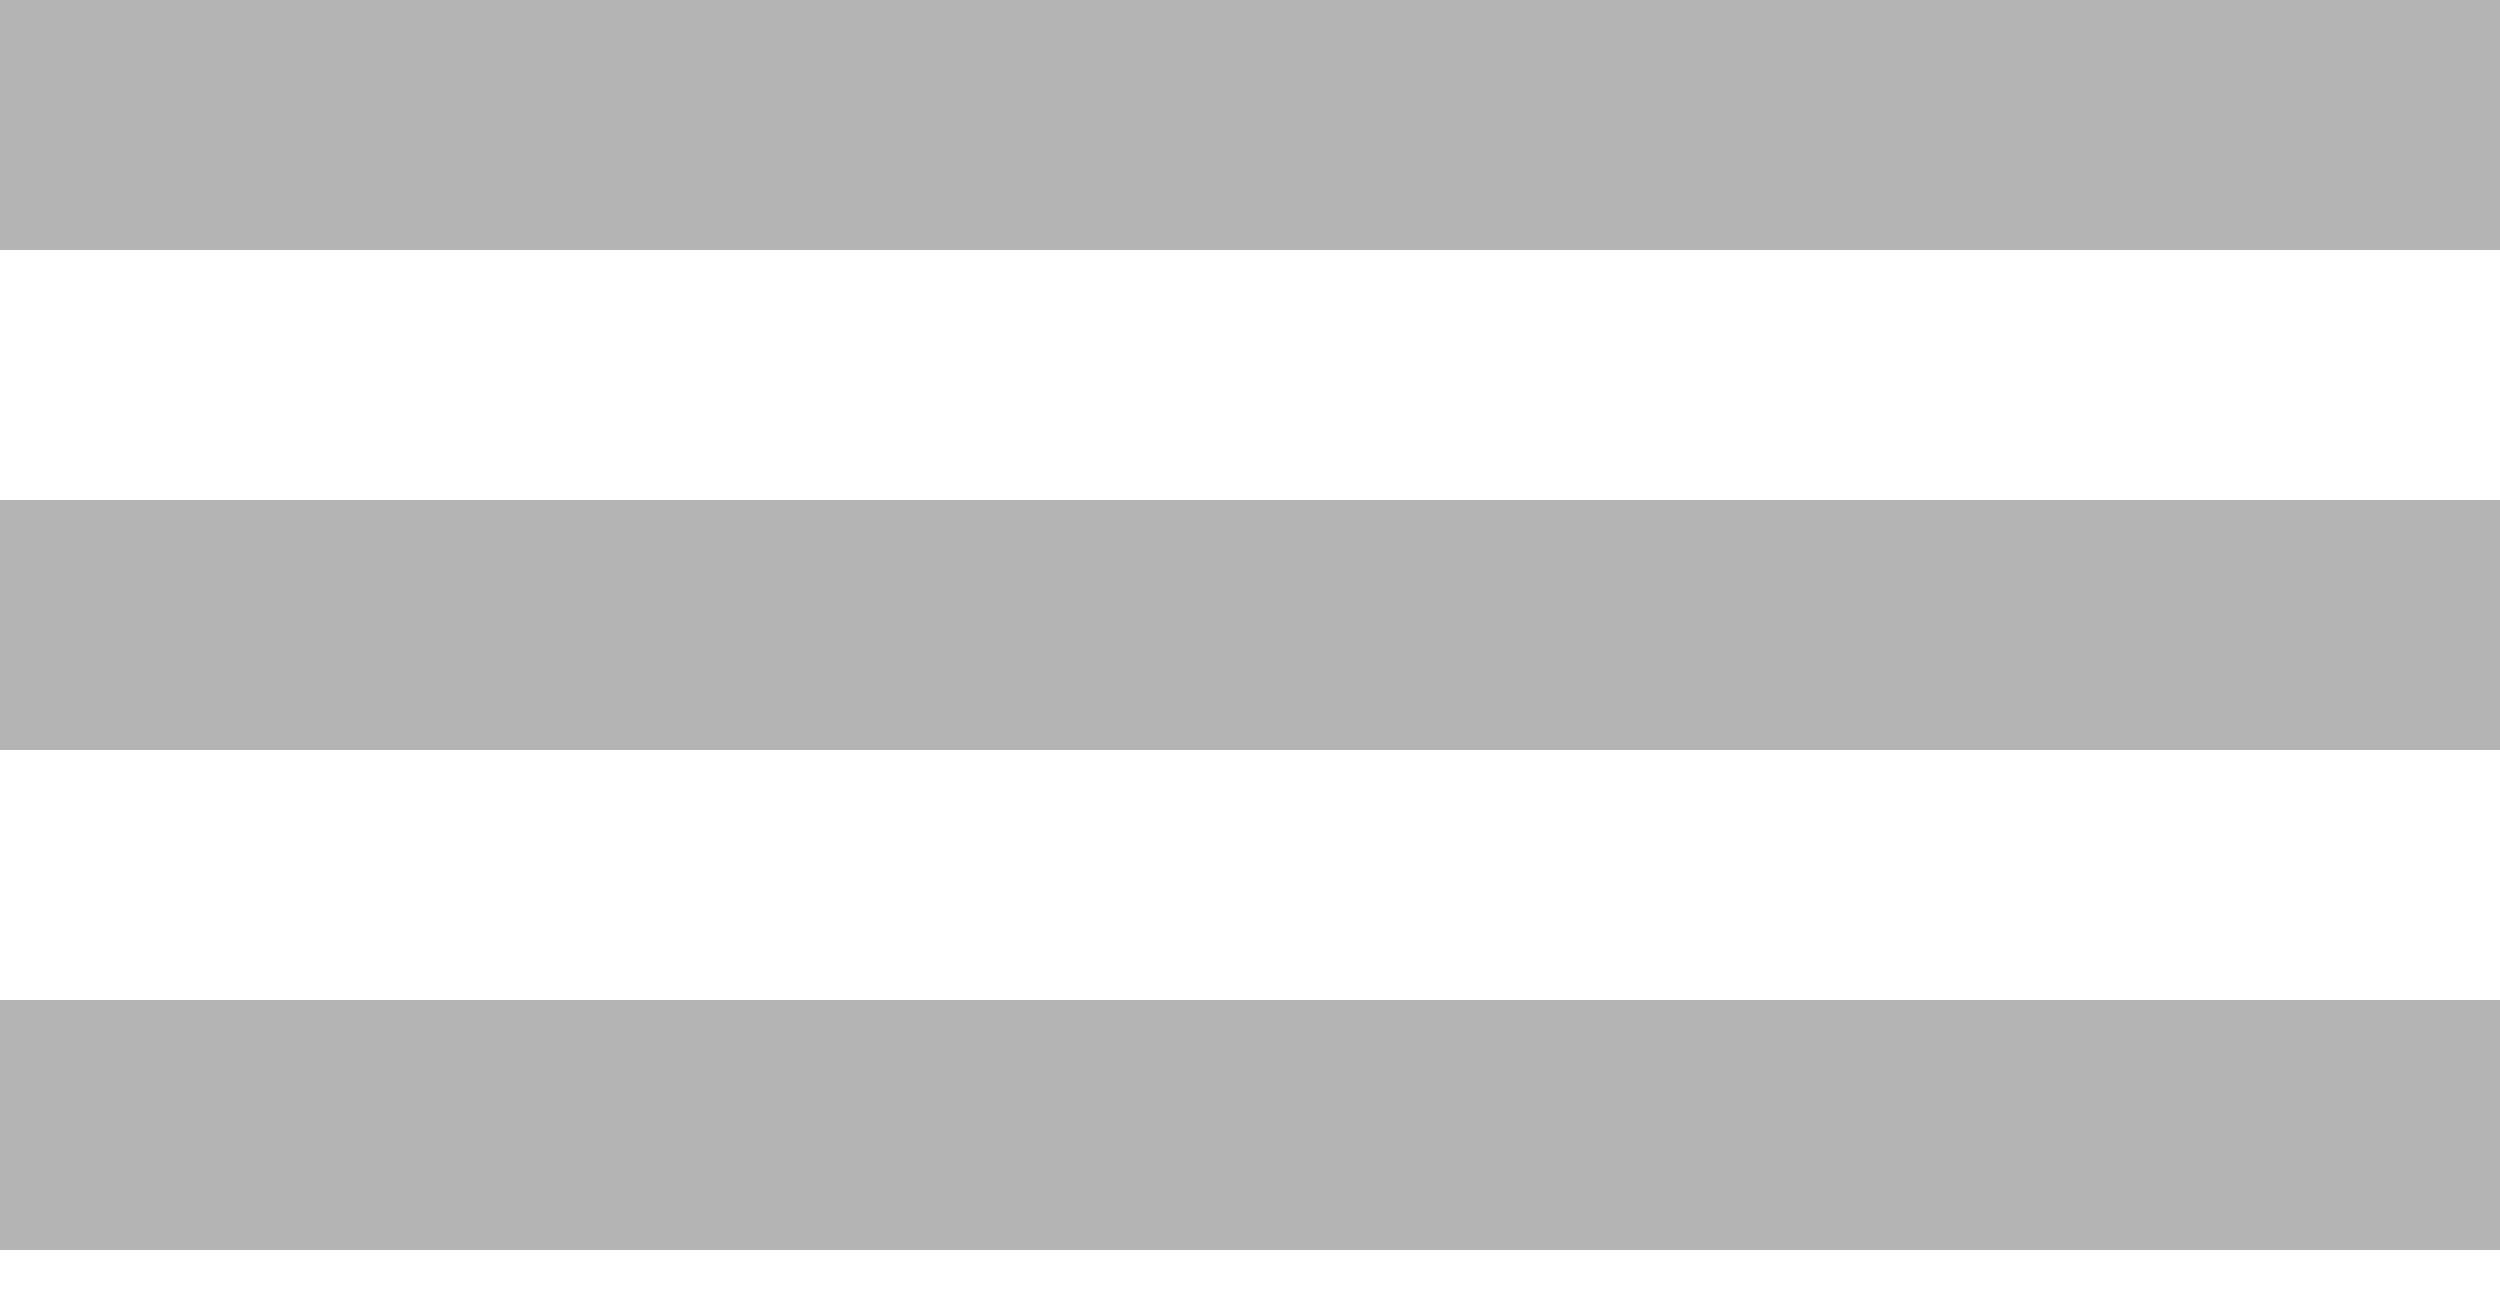 <svg width="25" height="13" viewBox="0 0 25 13" fill="none" xmlns="http://www.w3.org/2000/svg">
<path d="M25 0H0V2.5H25V0Z" fill="#B4B4B4"/>
<path d="M25 5H0V7.5H25V5Z" fill="#B4B4B4"/>
<path d="M25 10H0V12.5H25V10Z" fill="#B4B4B4"/>
</svg>

